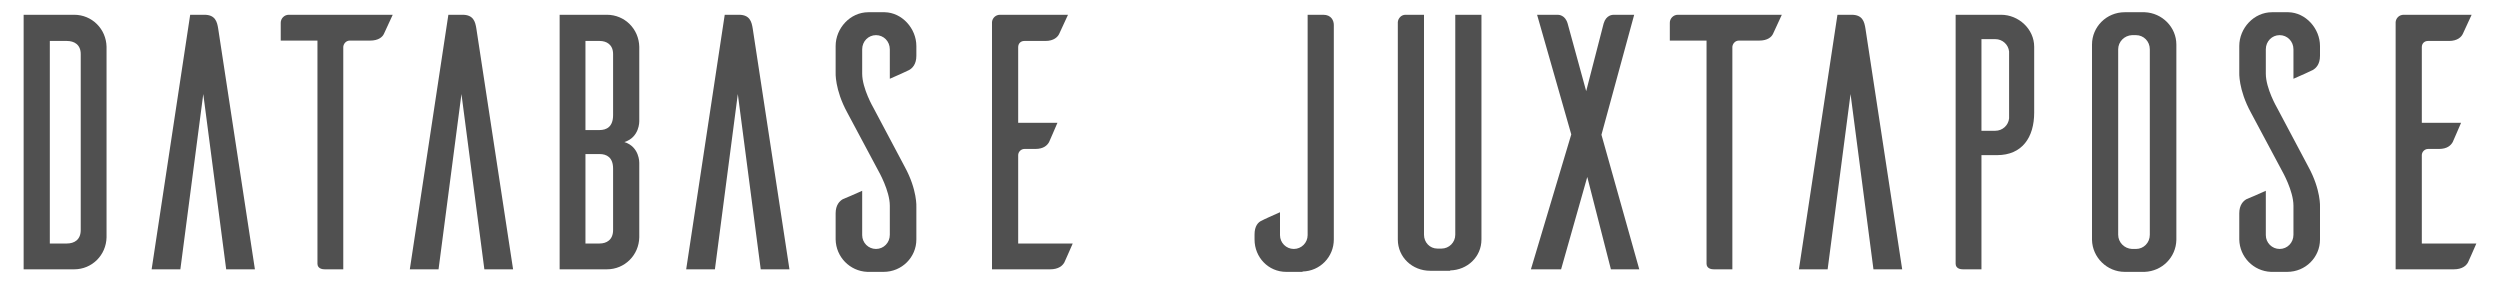 <?xml version="1.0" encoding="UTF-8" standalone="no"?>
<!DOCTYPE svg PUBLIC "-//W3C//DTD SVG 1.1//EN" "http://www.w3.org/Graphics/SVG/1.1/DTD/svg11.dtd">
<svg width="100%" height="100%" viewBox="0 0 440 50" version="1.1" xmlns="http://www.w3.org/2000/svg" xmlns:xlink="http://www.w3.org/1999/xlink" xml:space="preserve" xmlns:serif="http://www.serif.com/" style="fill-rule:evenodd;clip-rule:evenodd;stroke-linejoin:round;stroke-miterlimit:2;">
    <g transform="matrix(1,0,0,1,-229.696,-90.397)">
        <g transform="matrix(64,0,0,64,221.952,137.797)">
            <path d="M0.186,-0.7L0.186,-0L0.325,-0C0.374,-0 0.413,-0.039 0.414,-0.088L0.414,-0.612C0.413,-0.661 0.374,-0.7 0.325,-0.7L0.186,-0.7ZM0.343,-0.108C0.343,-0.081 0.325,-0.071 0.305,-0.071L0.258,-0.071L0.258,-0.628L0.305,-0.628C0.325,-0.628 0.343,-0.618 0.343,-0.592L0.343,-0.108Z" style="fill:rgb(80,80,80);fill-rule:nonzero;"/>
        </g>
        <g transform="matrix(64,0,0,64,247.552,137.797)">
            <path d="M0.422,-0L0.343,-0L0.28,-0.482L0.217,-0L0.138,-0L0.244,-0.7L0.283,-0.7C0.313,-0.7 0.318,-0.681 0.321,-0.662L0.422,-0Z" style="fill:rgb(80,80,80);fill-rule:nonzero;"/>
        </g>
        <g transform="matrix(64,0,0,64,270.592,137.797)">
            <path d="M0.441,-0.7L0.155,-0.7C0.143,-0.7 0.133,-0.69 0.133,-0.678L0.133,-0.629L0.234,-0.629L0.234,-0.015C0.234,-0.01 0.237,-0 0.254,-0L0.305,-0L0.305,-0.612C0.306,-0.621 0.313,-0.629 0.323,-0.629L0.379,-0.629C0.402,-0.629 0.413,-0.639 0.417,-0.648L0.441,-0.7Z" style="fill:rgb(80,80,80);fill-rule:nonzero;"/>
        </g>
        <g transform="matrix(64,0,0,64,292.992,137.797)">
            <path d="M0.422,-0L0.343,-0L0.28,-0.482L0.217,-0L0.138,-0L0.244,-0.7L0.283,-0.7C0.313,-0.7 0.318,-0.681 0.321,-0.662L0.422,-0Z" style="fill:rgb(80,80,80);fill-rule:nonzero;"/>
        </g>
        <g transform="matrix(64,0,0,64,316.032,137.797)">
            <path d="M0.368,-0.35C0.41,-0.363 0.409,-0.407 0.409,-0.407L0.409,-0.612C0.408,-0.661 0.369,-0.7 0.32,-0.7L0.19,-0.7L0.19,-0L0.32,-0C0.369,-0 0.408,-0.039 0.409,-0.088L0.409,-0.293C0.409,-0.293 0.41,-0.337 0.368,-0.35ZM0.337,-0.424C0.337,-0.392 0.319,-0.383 0.3,-0.383L0.261,-0.383L0.261,-0.628L0.3,-0.628C0.319,-0.628 0.337,-0.618 0.337,-0.592L0.337,-0.424ZM0.337,-0.108C0.337,-0.081 0.319,-0.071 0.3,-0.071L0.261,-0.071L0.261,-0.317L0.3,-0.317C0.319,-0.317 0.337,-0.308 0.337,-0.277L0.337,-0.108Z" style="fill:rgb(80,80,80);fill-rule:nonzero;"/>
        </g>
        <g transform="matrix(64,0,0,64,341.632,137.797)">
            <path d="M0.422,-0L0.343,-0L0.28,-0.482L0.217,-0L0.138,-0L0.244,-0.7L0.283,-0.7C0.313,-0.7 0.318,-0.681 0.321,-0.662L0.422,-0Z" style="fill:rgb(80,80,80);fill-rule:nonzero;"/>
        </g>
        <g transform="matrix(64,0,0,64,364.672,137.797)">
            <path d="M0.391,-0.548C0.4,-0.553 0.411,-0.564 0.411,-0.587L0.411,-0.614C0.411,-0.662 0.372,-0.706 0.324,-0.707L0.279,-0.707C0.229,-0.707 0.189,-0.663 0.189,-0.614L0.189,-0.542C0.189,-0.542 0.186,-0.495 0.221,-0.431L0.307,-0.27C0.307,-0.27 0.338,-0.216 0.338,-0.175L0.338,-0.095C0.338,-0.073 0.321,-0.056 0.3,-0.056C0.279,-0.056 0.262,-0.073 0.262,-0.094L0.262,-0.216C0.244,-0.208 0.215,-0.195 0.209,-0.193C0.2,-0.188 0.189,-0.177 0.189,-0.154L0.189,-0.082C0.19,-0.034 0.228,0.005 0.276,0.007L0.321,0.007C0.371,0.007 0.411,-0.033 0.411,-0.082L0.411,-0.171C0.411,-0.171 0.414,-0.218 0.379,-0.282L0.293,-0.444C0.293,-0.444 0.262,-0.497 0.262,-0.538L0.262,-0.605C0.262,-0.627 0.279,-0.644 0.3,-0.644C0.321,-0.644 0.338,-0.627 0.338,-0.605L0.338,-0.524C0.357,-0.532 0.385,-0.545 0.391,-0.548Z" style="fill:rgb(80,80,80);fill-rule:nonzero;"/>
        </g>
        <g transform="matrix(64,0,0,64,390.272,137.797)">
            <path d="M0.291,-0.071L0.291,-0.314C0.291,-0.323 0.299,-0.331 0.308,-0.331L0.338,-0.331C0.361,-0.331 0.371,-0.341 0.376,-0.35C0.379,-0.356 0.391,-0.385 0.399,-0.403L0.291,-0.403L0.291,-0.611C0.291,-0.621 0.298,-0.628 0.308,-0.628L0.366,-0.628C0.389,-0.628 0.4,-0.639 0.404,-0.648L0.428,-0.7L0.241,-0.7C0.229,-0.7 0.22,-0.691 0.219,-0.68L0.219,-0L0.379,-0C0.402,-0 0.413,-0.01 0.418,-0.019C0.421,-0.025 0.433,-0.053 0.441,-0.071L0.291,-0.071Z" style="fill:rgb(80,80,80);fill-rule:nonzero;"/>
        </g>
        <g transform="matrix(64,0,0,64,441.472,137.797)">
            <path d="M0.287,-0.7L0.287,-0.094C0.287,-0.073 0.27,-0.056 0.249,-0.056C0.228,-0.056 0.211,-0.073 0.211,-0.094L0.211,-0.157C0.193,-0.149 0.166,-0.137 0.161,-0.134C0.151,-0.13 0.141,-0.119 0.141,-0.096L0.141,-0.082C0.141,-0.033 0.179,0.007 0.228,0.007L0.273,0.007L0.273,0.006C0.321,0.005 0.359,-0.034 0.359,-0.082L0.359,-0.672C0.359,-0.684 0.352,-0.7 0.33,-0.7L0.287,-0.7Z" style="fill:rgb(80,80,80);fill-rule:nonzero;"/>
        </g>
        <g transform="matrix(64,0,0,64,463.872,137.797)">
            <path d="M0.415,-0.7L0.343,-0.7L0.343,-0.095C0.343,-0.074 0.326,-0.057 0.305,-0.057L0.294,-0.057C0.273,-0.057 0.257,-0.074 0.257,-0.095L0.257,-0.7L0.206,-0.7C0.195,-0.7 0.186,-0.691 0.185,-0.68L0.185,-0.082C0.185,-0.033 0.225,0.004 0.274,0.004L0.329,0.004L0.329,0.003C0.376,0.002 0.415,-0.034 0.415,-0.082L0.415,-0.7Z" style="fill:rgb(80,80,80);fill-rule:nonzero;"/>
        </g>
        <g transform="matrix(64,0,0,64,489.472,137.797)">
            <path d="M0.234,-0L0.151,-0L0.262,-0.371L0.168,-0.7L0.224,-0.7C0.227,-0.7 0.245,-0.7 0.252,-0.676L0.303,-0.49L0.351,-0.676C0.358,-0.7 0.376,-0.7 0.379,-0.7L0.435,-0.7L0.345,-0.37L0.449,-0L0.371,-0L0.306,-0.254L0.234,-0Z" style="fill:rgb(80,80,80);fill-rule:nonzero;"/>
        </g>
        <g transform="matrix(64,0,0,64,515.072,137.797)">
            <path d="M0.441,-0.7L0.155,-0.7C0.143,-0.7 0.133,-0.69 0.133,-0.678L0.133,-0.629L0.234,-0.629L0.234,-0.015C0.234,-0.01 0.237,-0 0.254,-0L0.305,-0L0.305,-0.612C0.306,-0.621 0.313,-0.629 0.323,-0.629L0.379,-0.629C0.402,-0.629 0.413,-0.639 0.417,-0.648L0.441,-0.7Z" style="fill:rgb(80,80,80);fill-rule:nonzero;"/>
        </g>
        <g transform="matrix(64,0,0,64,537.472,137.797)">
            <path d="M0.422,-0L0.343,-0L0.28,-0.482L0.217,-0L0.138,-0L0.244,-0.7L0.283,-0.7C0.313,-0.7 0.318,-0.681 0.321,-0.662L0.422,-0Z" style="fill:rgb(80,80,80);fill-rule:nonzero;"/>
        </g>
        <g transform="matrix(64,0,0,64,560.512,137.797)">
            <path d="M0.209,-0.7L0.209,-0.015C0.209,-0.01 0.212,-0 0.229,-0L0.28,-0L0.28,-0.314L0.323,-0.314C0.392,-0.314 0.425,-0.363 0.425,-0.431L0.425,-0.612C0.425,-0.661 0.382,-0.7 0.334,-0.7L0.209,-0.7ZM0.356,-0.415C0.354,-0.396 0.338,-0.381 0.318,-0.381L0.28,-0.381L0.28,-0.633L0.318,-0.633C0.338,-0.633 0.354,-0.618 0.356,-0.599L0.356,-0.415Z" style="fill:rgb(80,80,80);fill-rule:nonzero;"/>
        </g>
        <g transform="matrix(64,0,0,64,586.112,137.797)">
            <path d="M0.274,-0.707C0.224,-0.707 0.184,-0.667 0.184,-0.618L0.184,-0.081C0.185,-0.033 0.225,0.007 0.274,0.007L0.329,0.007C0.377,0.005 0.415,-0.033 0.416,-0.081L0.416,-0.618C0.416,-0.666 0.377,-0.705 0.329,-0.707L0.274,-0.707ZM0.294,-0.056C0.273,-0.057 0.256,-0.074 0.256,-0.095L0.256,-0.605C0.256,-0.626 0.273,-0.643 0.294,-0.644L0.305,-0.644C0.326,-0.644 0.343,-0.627 0.343,-0.605L0.343,-0.095C0.343,-0.073 0.326,-0.056 0.305,-0.056L0.294,-0.056Z" style="fill:rgb(80,80,80);fill-rule:nonzero;"/>
        </g>
        <g transform="matrix(64,0,0,64,611.712,137.797)">
            <path d="M0.391,-0.548C0.4,-0.553 0.411,-0.564 0.411,-0.587L0.411,-0.614C0.411,-0.662 0.372,-0.706 0.324,-0.707L0.279,-0.707C0.229,-0.707 0.189,-0.663 0.189,-0.614L0.189,-0.542C0.189,-0.542 0.186,-0.495 0.221,-0.431L0.307,-0.27C0.307,-0.27 0.338,-0.216 0.338,-0.175L0.338,-0.095C0.338,-0.073 0.321,-0.056 0.3,-0.056C0.279,-0.056 0.262,-0.073 0.262,-0.094L0.262,-0.216C0.244,-0.208 0.215,-0.195 0.209,-0.193C0.2,-0.188 0.189,-0.177 0.189,-0.154L0.189,-0.082C0.19,-0.034 0.228,0.005 0.276,0.007L0.321,0.007C0.371,0.007 0.411,-0.033 0.411,-0.082L0.411,-0.171C0.411,-0.171 0.414,-0.218 0.379,-0.282L0.293,-0.444C0.293,-0.444 0.262,-0.497 0.262,-0.538L0.262,-0.605C0.262,-0.627 0.279,-0.644 0.3,-0.644C0.321,-0.644 0.338,-0.627 0.338,-0.605L0.338,-0.524C0.357,-0.532 0.385,-0.545 0.391,-0.548Z" style="fill:rgb(80,80,80);fill-rule:nonzero;"/>
        </g>
        <g transform="matrix(64,0,0,64,637.312,137.797)">
            <path d="M0.291,-0.071L0.291,-0.314C0.291,-0.323 0.299,-0.331 0.308,-0.331L0.338,-0.331C0.361,-0.331 0.371,-0.341 0.376,-0.35C0.379,-0.356 0.391,-0.385 0.399,-0.403L0.291,-0.403L0.291,-0.611C0.291,-0.621 0.298,-0.628 0.308,-0.628L0.366,-0.628C0.389,-0.628 0.4,-0.639 0.404,-0.648L0.428,-0.7L0.241,-0.7C0.229,-0.7 0.22,-0.691 0.219,-0.68L0.219,-0L0.379,-0C0.402,-0 0.413,-0.01 0.418,-0.019C0.421,-0.025 0.433,-0.053 0.441,-0.071L0.291,-0.071Z" style="fill:rgb(80,80,80);fill-rule:nonzero;"/>
        </g>
    </g>
</svg>
